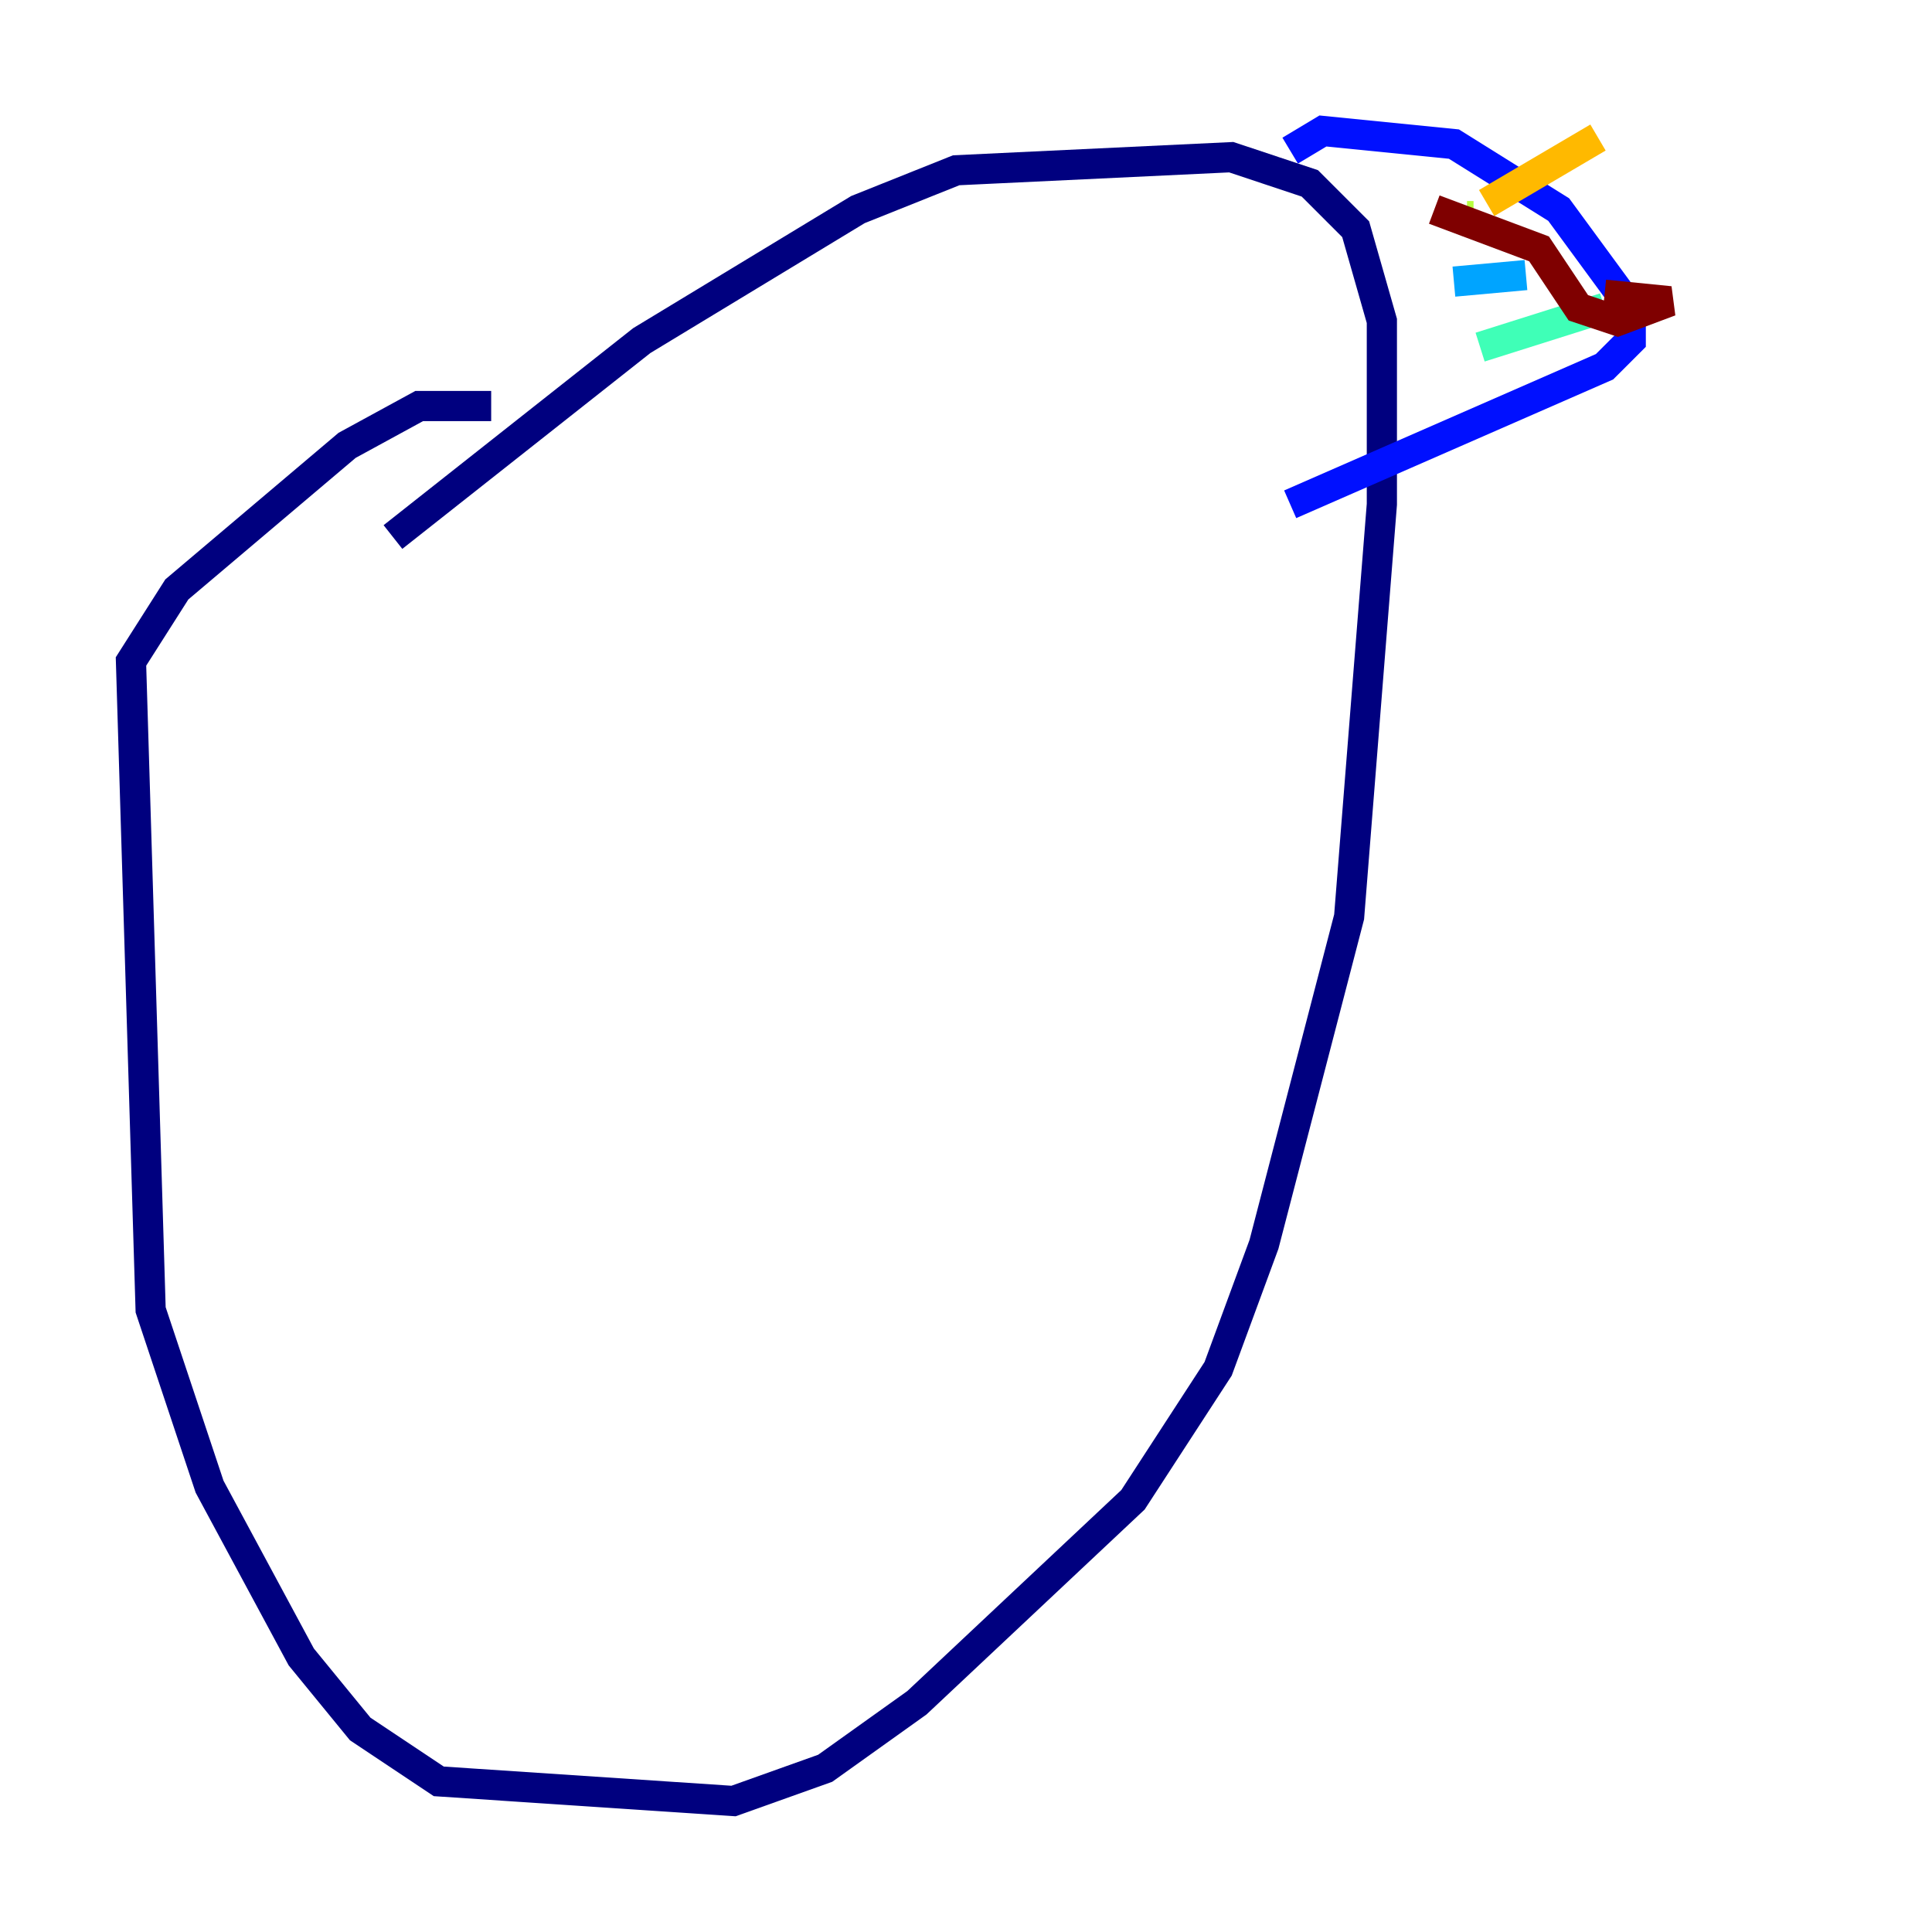 <?xml version="1.0" encoding="utf-8" ?>
<svg baseProfile="tiny" height="128" version="1.2" viewBox="0,0,128,128" width="128" xmlns="http://www.w3.org/2000/svg" xmlns:ev="http://www.w3.org/2001/xml-events" xmlns:xlink="http://www.w3.org/1999/xlink"><defs /><polyline fill="none" points="32.542,26.902 27.77,26.902 22.997,29.505 11.715,39.051 8.678,43.824 9.98,86.78 13.885,98.495 19.959,109.776 23.864,114.549 29.071,118.02 48.597,119.322 54.671,117.153 60.746,112.814 75.064,99.363 80.705,90.685 83.742,82.441 89.383,60.746 91.552,33.41 91.552,21.261 89.817,15.186 86.78,12.149 81.573,10.414 63.349,11.281 56.841,13.885 42.522,22.563 26.034,35.58" stroke="#00007f" stroke-width="2" /><polyline fill="none" points="85.478,9.98 87.647,8.678 96.325,9.546 103.268,13.885 108.041,20.393 108.041,22.563 106.305,24.298 85.478,33.41" stroke="#0010ff" stroke-width="2" /><polyline fill="none" points="96.325,18.658 101.098,18.224" stroke="#00a4ff" stroke-width="2" /><polyline fill="none" points="98.061,22.997 106.305,20.393" stroke="#3fffb7" stroke-width="2" /><polyline fill="none" points="97.193,14.319 97.627,14.319" stroke="#b7ff3f" stroke-width="2" /><polyline fill="none" points="98.495,13.451 105.871,9.112" stroke="#ffb900" stroke-width="2" /><polyline fill="none" points="95.024,13.885 95.024,13.885" stroke="#ff3000" stroke-width="2" /><polyline fill="none" points="95.024,13.885 101.966,16.488 104.57,20.393 107.173,21.261 110.644,19.959 106.305,19.525" stroke="#7f0000" stroke-width="2" /></svg>